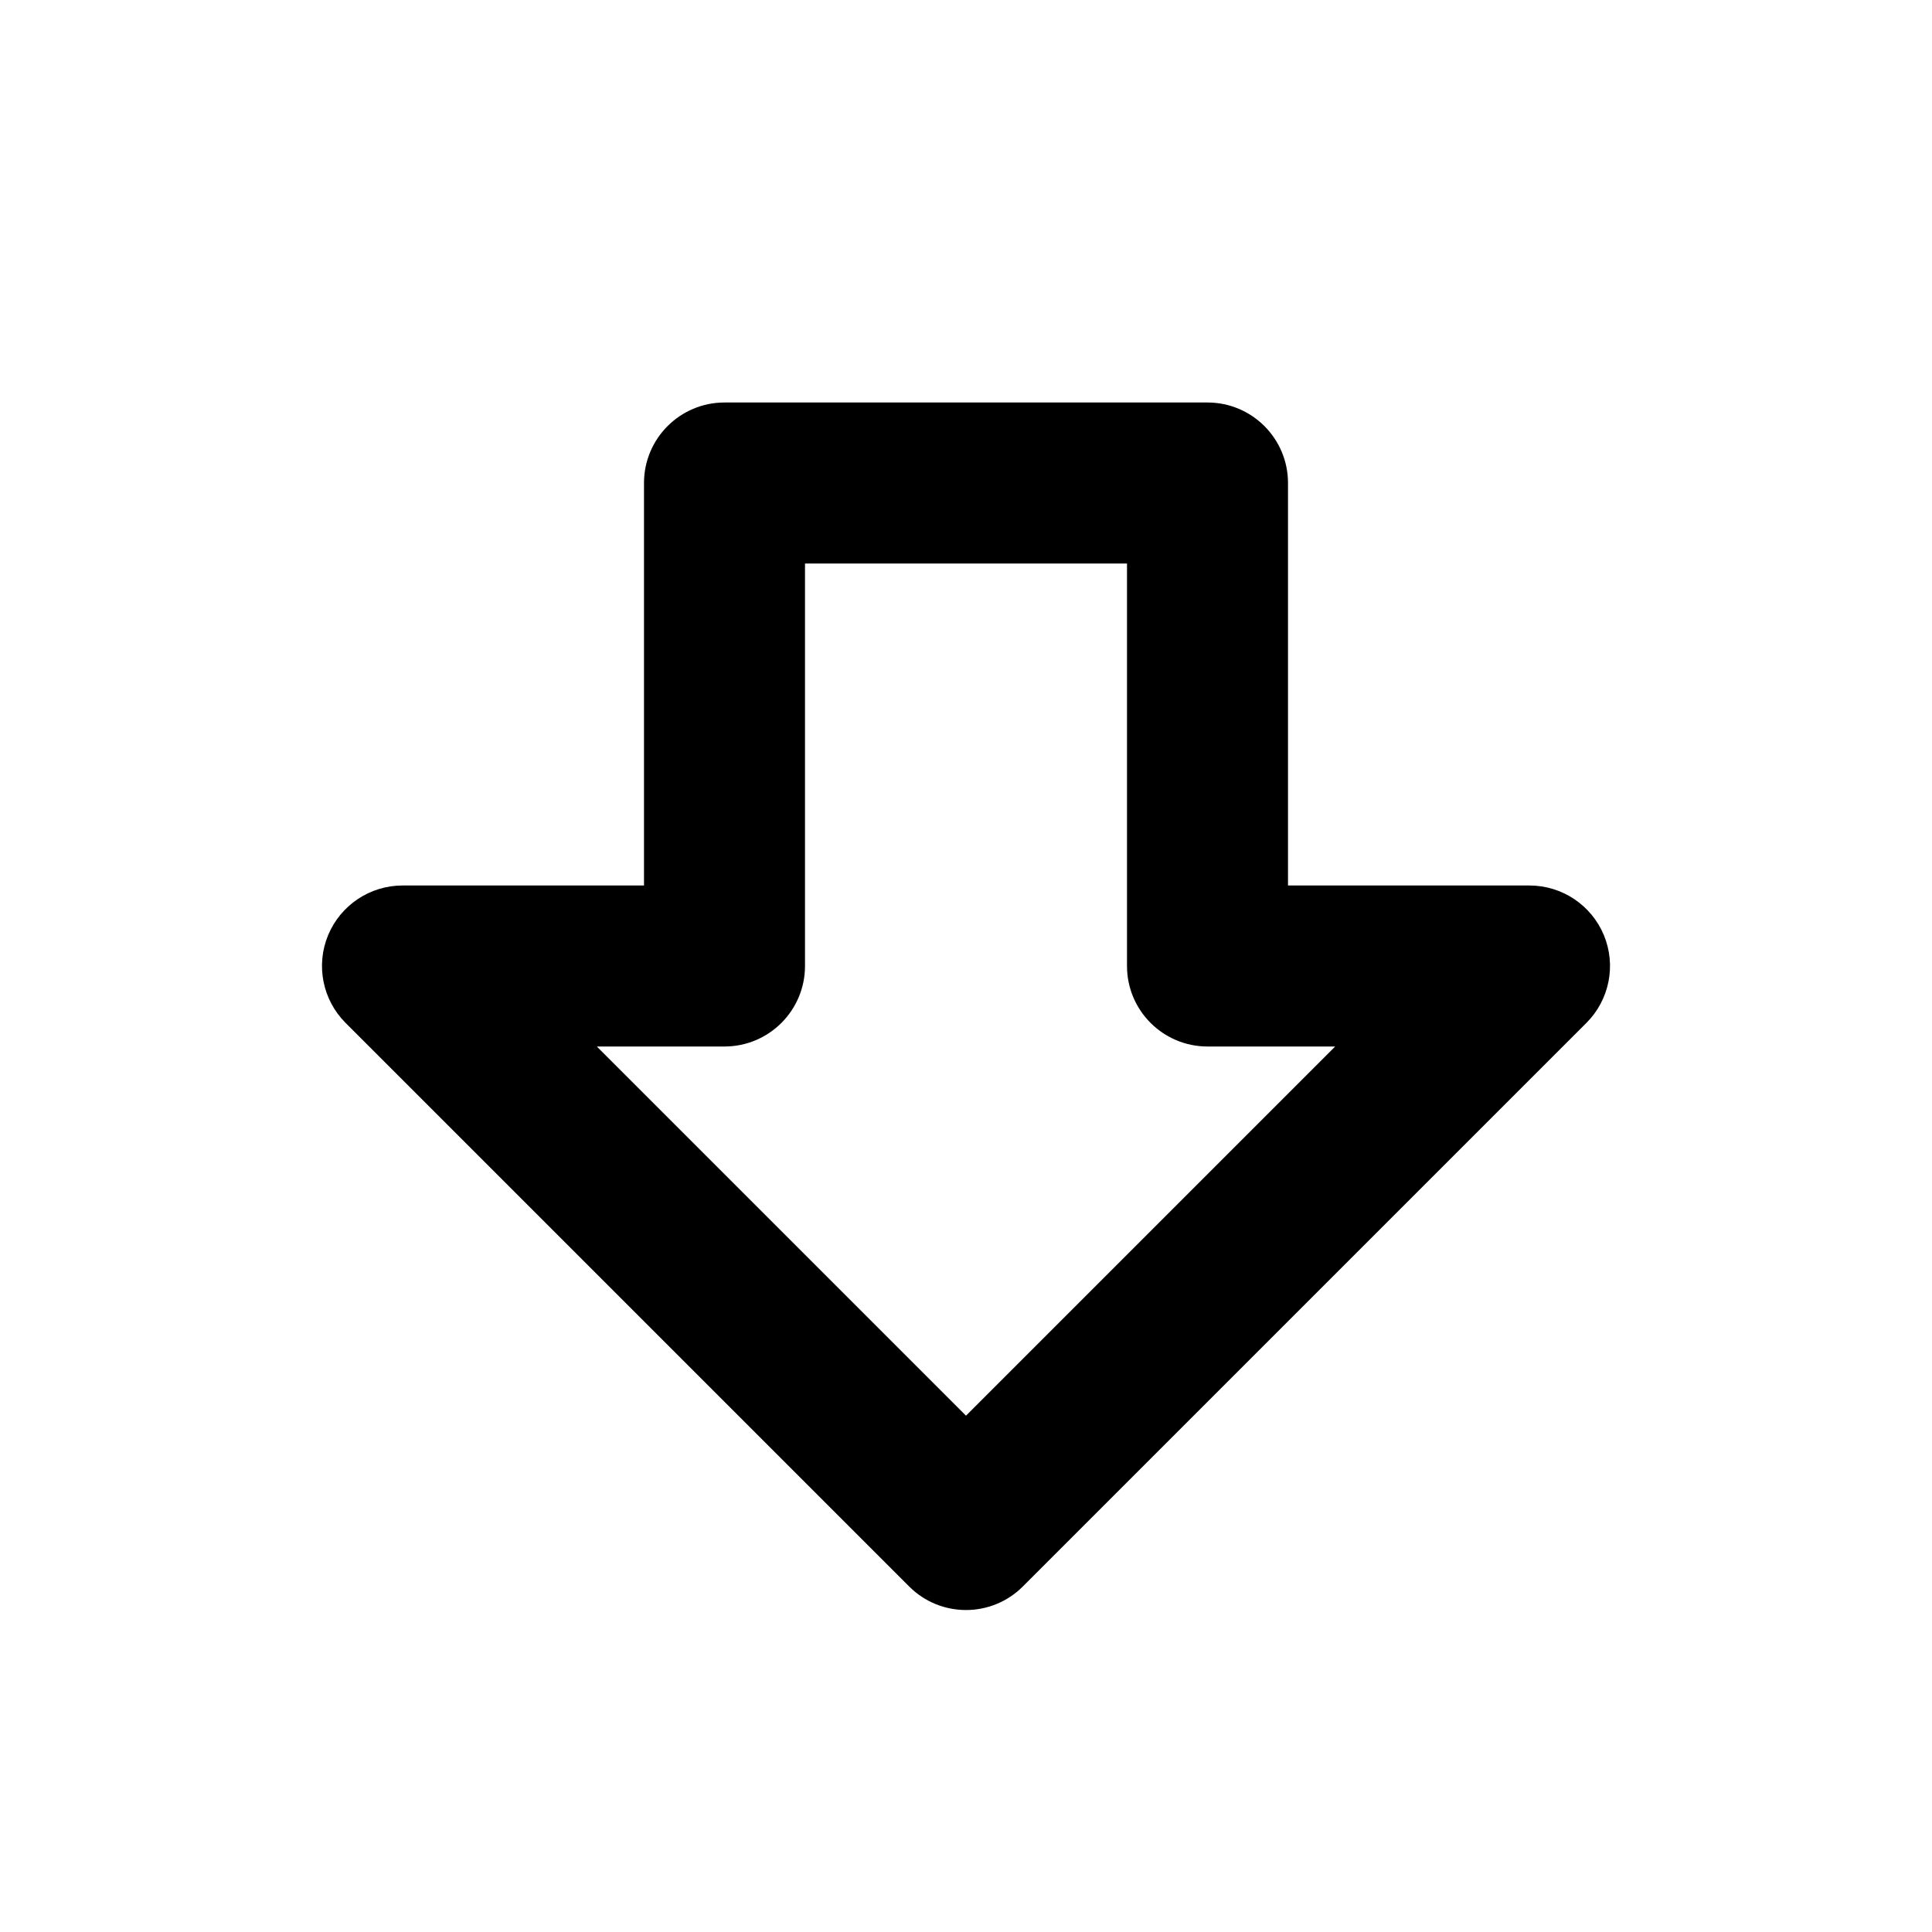 <svg width="24" height="24" viewBox="0 0 24 24" fill="none" xmlns="http://www.w3.org/2000/svg">
<path fill-rule="evenodd" clip-rule="evenodd" d="M8 6C8 5.448 8.448 5 9 5H15C15.552 5 16 5.448 16 6V11H19C19.404 11 19.769 11.244 19.924 11.617C20.079 11.991 19.993 12.421 19.707 12.707L12.707 19.707C12.317 20.098 11.683 20.098 11.293 19.707L4.293 12.707C4.007 12.421 3.921 11.991 4.076 11.617C4.231 11.244 4.596 11 5 11H8V6ZM10 7V12C10 12.552 9.552 13 9 13H7.414L12 17.586L16.586 13H15C14.448 13 14 12.552 14 12V7H10Z" fill="black" style="fill:black;fill-opacity:1;"/>
</svg>
